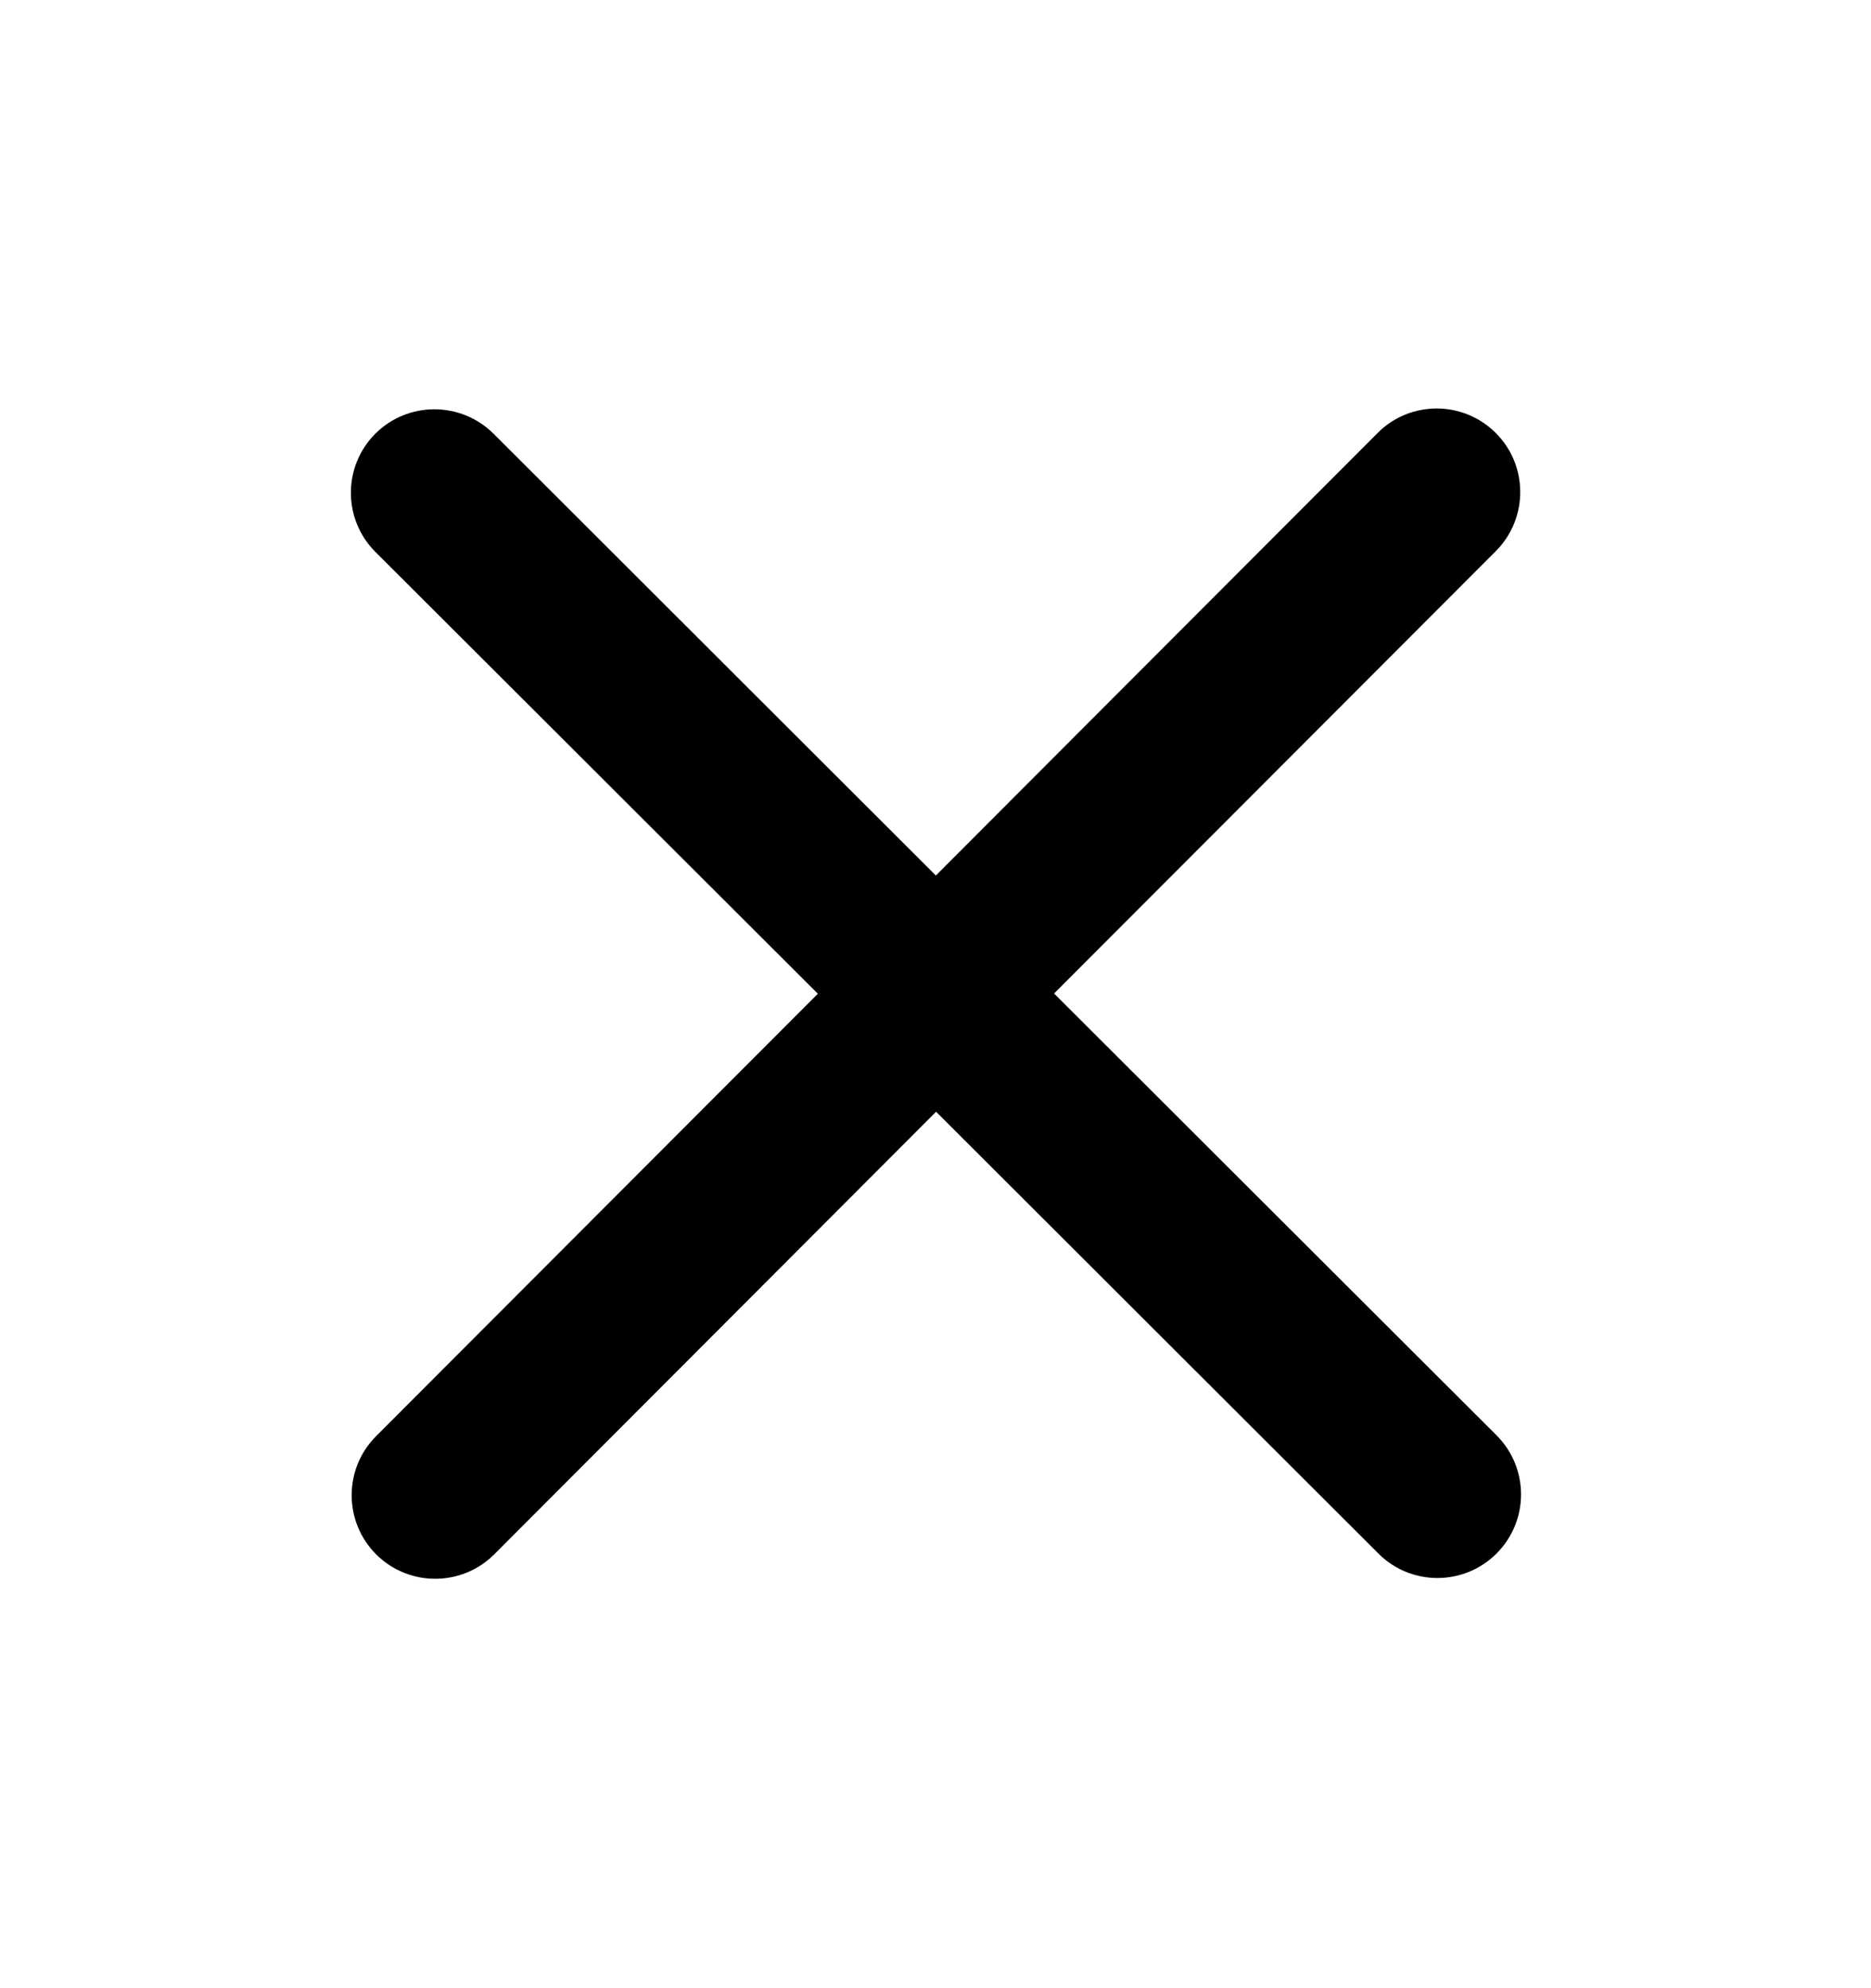<svg width="16" height="17" viewBox="0 0 16 17" fill="none" xmlns="http://www.w3.org/2000/svg">
<path fill-rule="evenodd" clip-rule="evenodd" d="M3.209 3.709C3.488 3.43 3.94 3.43 4.22 3.708L8.003 7.486L11.781 3.702C12.059 3.423 12.512 3.423 12.791 3.702C13.07 3.98 13.07 4.433 12.792 4.712L9.014 8.495L12.798 12.273C13.077 12.552 13.077 13.004 12.798 13.283C12.52 13.562 12.067 13.563 11.788 13.284L8.005 9.506L4.227 13.29C3.948 13.569 3.496 13.569 3.217 13.291C2.938 13.012 2.937 12.56 3.216 12.28L6.994 8.497L3.21 4.719C2.931 4.44 2.931 3.988 3.209 3.709Z" fill="currentColor" fill-opacity="1"/>
</svg>
